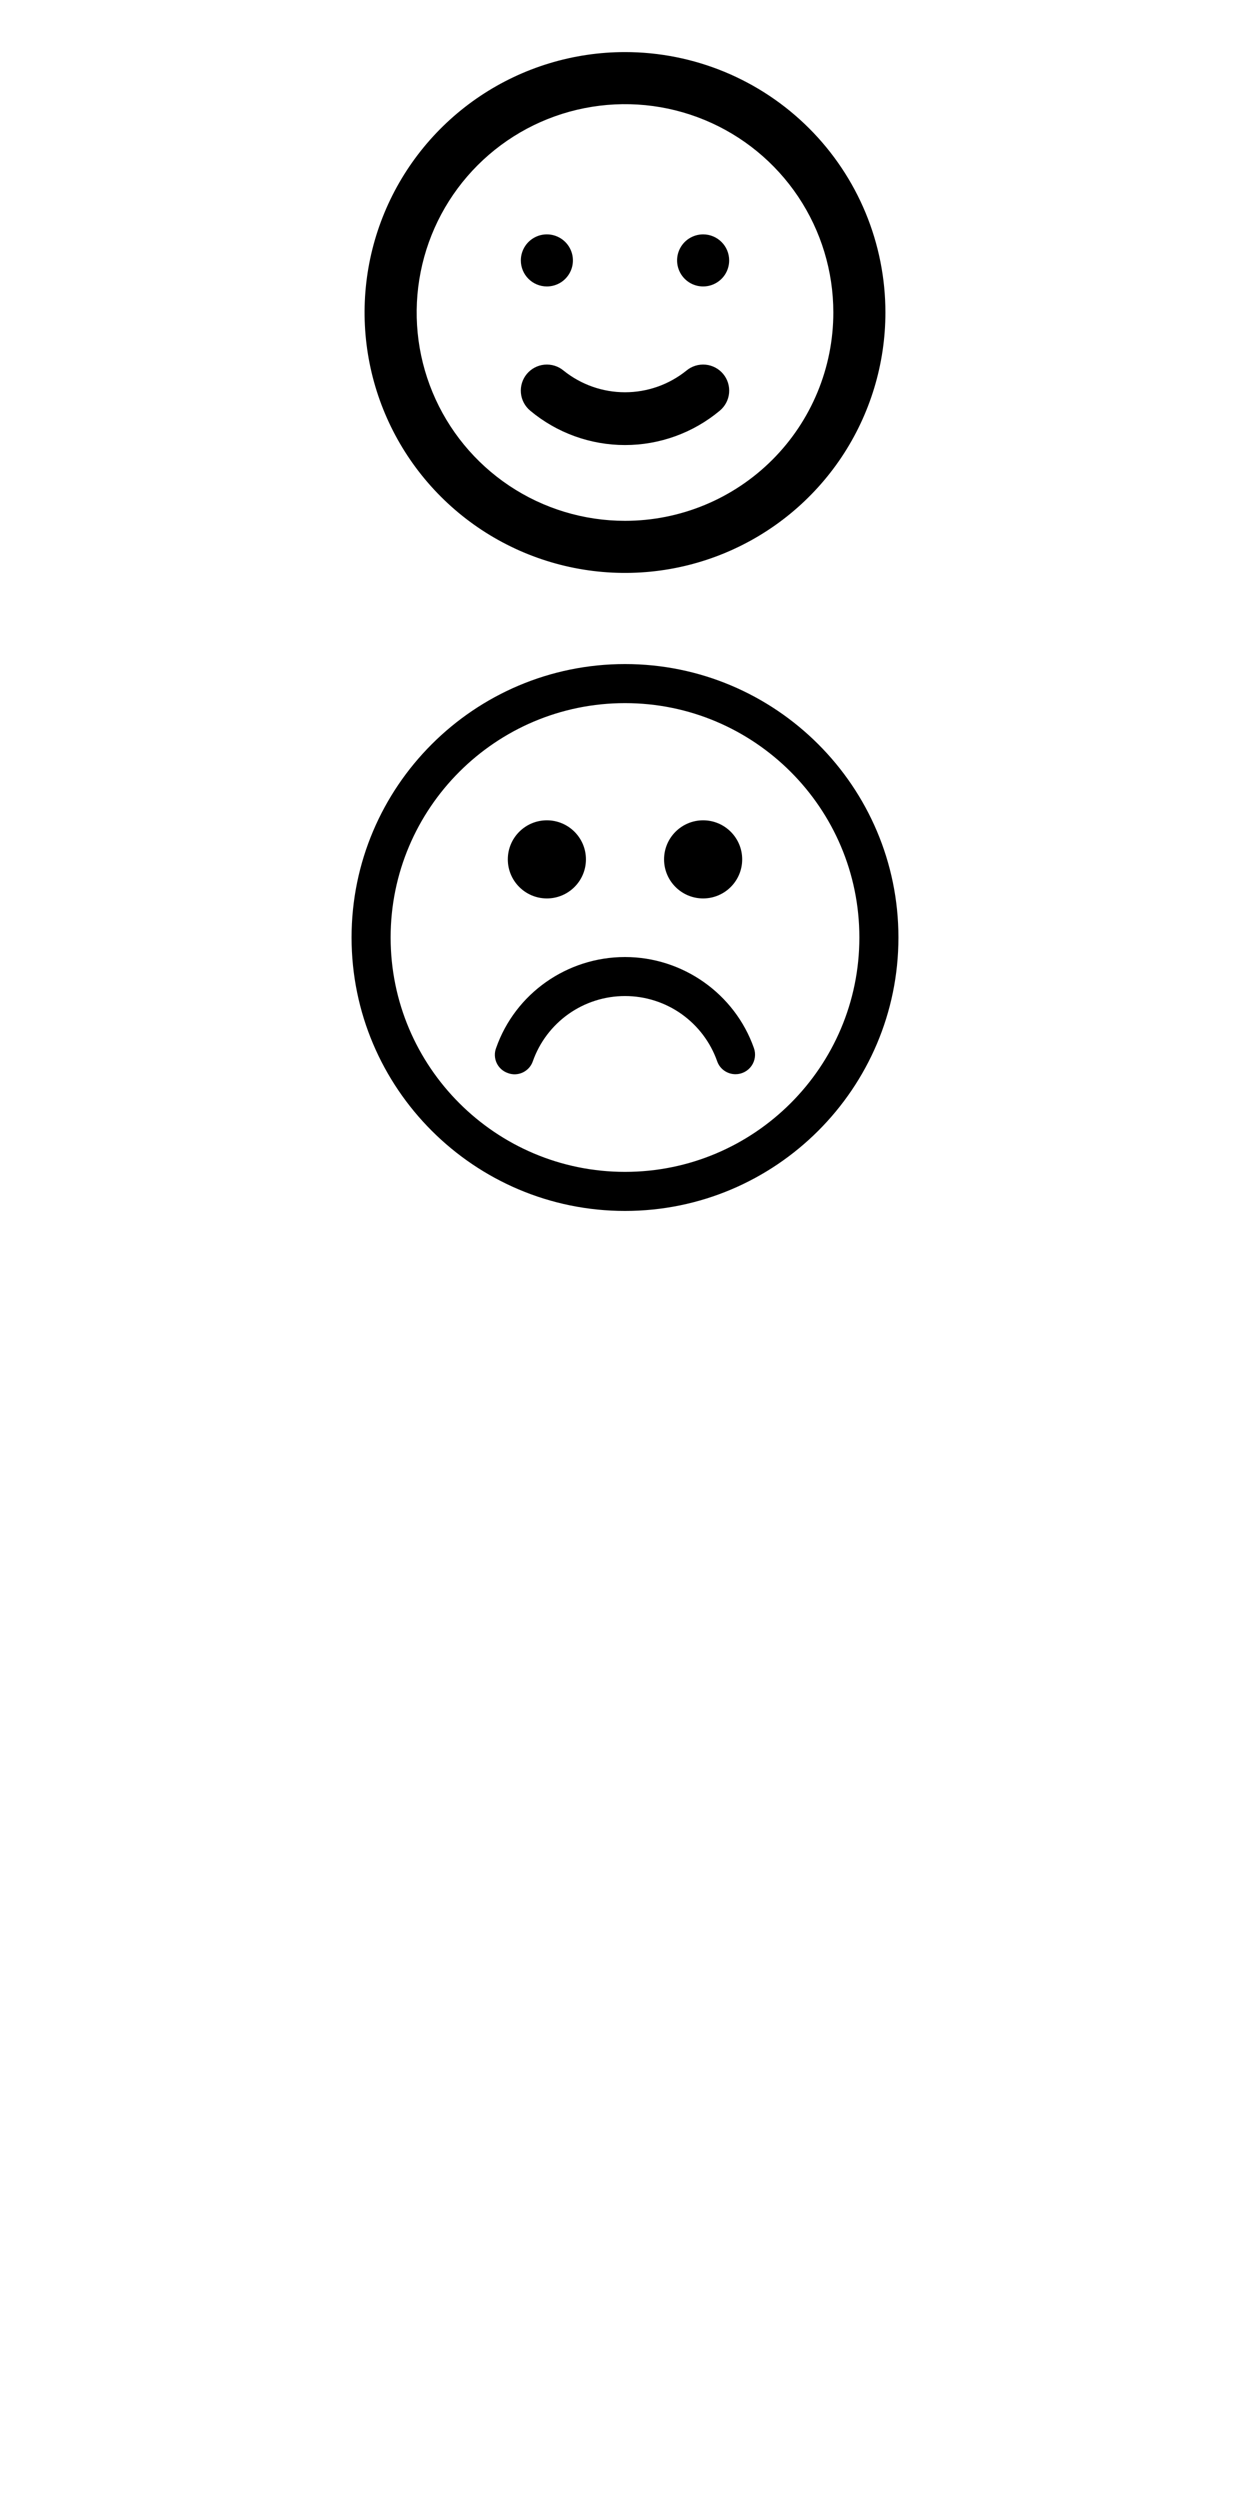 
<svg width="24" height="48" viewBox="0 0 24 96" fill="none" xmlns="http://www.w3.org/2000/svg">
    <view id="good" viewBox="0 0 24 48"/>
    <path d="M14.36 14.23C13.691 14.769 12.859 15.063 12 15.063C11.141 15.063 10.309 14.769 9.64 14.23C9.436 14.06 9.173 13.979 8.908 14.003C8.644 14.027 8.4 14.156 8.23 14.36C8.06 14.564 7.979 14.828 8.003 15.092C8.027 15.356 8.156 15.6 8.36 15.77C9.381 16.623 10.67 17.09 12 17.09C13.33 17.09 14.619 16.623 15.64 15.77C15.844 15.6 15.973 15.356 15.997 15.092C16.021 14.828 15.94 14.564 15.77 14.36C15.686 14.259 15.583 14.175 15.466 14.114C15.35 14.053 15.223 14.015 15.092 14.003C14.828 13.979 14.564 14.06 14.36 14.23ZM9 11C9.198 11 9.391 10.941 9.556 10.832C9.72 10.722 9.848 10.565 9.924 10.383C10 10.2 10.019 9.999 9.981 9.805C9.942 9.611 9.847 9.433 9.707 9.293C9.567 9.153 9.389 9.058 9.195 9.019C9.001 8.981 8.8 9 8.617 9.076C8.435 9.152 8.278 9.28 8.169 9.444C8.059 9.609 8 9.802 8 10C8 10.265 8.105 10.52 8.293 10.707C8.48 10.895 8.735 11 9 11ZM15 9C14.802 9 14.609 9.059 14.444 9.169C14.28 9.278 14.152 9.435 14.076 9.617C14 9.8 13.981 10.001 14.019 10.195C14.058 10.389 14.153 10.567 14.293 10.707C14.433 10.847 14.611 10.942 14.805 10.981C14.999 11.019 15.2 11 15.383 10.924C15.565 10.848 15.722 10.72 15.832 10.556C15.941 10.391 16 10.198 16 10C16 9.735 15.895 9.48 15.707 9.293C15.52 9.105 15.265 9 15 9ZM12 2C10.022 2 8.089 2.586 6.444 3.685C4.8 4.784 3.518 6.346 2.761 8.173C2.004 10 1.806 12.011 2.192 13.951C2.578 15.891 3.53 17.672 4.929 19.071C6.327 20.47 8.109 21.422 10.049 21.808C11.989 22.194 14 21.996 15.827 21.239C17.654 20.482 19.216 19.2 20.315 17.556C21.413 15.911 22 13.978 22 12C22 10.687 21.741 9.386 21.239 8.173C20.736 6.96 20 5.858 19.071 4.929C18.142 4 17.04 3.264 15.827 2.761C14.614 2.259 13.313 2 12 2ZM12 20C10.418 20 8.871 19.531 7.555 18.652C6.24 17.773 5.214 16.523 4.609 15.062C4.003 13.6 3.845 11.991 4.154 10.439C4.462 8.887 5.224 7.462 6.343 6.343C7.462 5.224 8.887 4.462 10.439 4.154C11.991 3.845 13.6 4.003 15.062 4.609C16.523 5.214 17.773 6.24 18.652 7.555C19.531 8.871 20 10.418 20 12C20 14.122 19.157 16.157 17.657 17.657C16.157 19.157 14.122 20 12 20Z" fill="black"/>
    
    <view id="bad" viewBox="0 24 24 48"/>
    <path d="M9 34.5C9.828 34.5 10.5 33.828 10.5 33C10.5 32.172 9.828 31.5 9 31.5C8.172 31.5 7.5 32.172 7.5 33C7.5 33.828 8.172 34.5 9 34.5Z" fill="black"/>
    <path d="M15 34.5C15.828 34.5 16.5 33.828 16.5 33C16.5 32.172 15.828 31.5 15 31.5C14.172 31.5 13.5 32.172 13.5 33C13.5 33.828 14.172 34.5 15 34.5Z" fill="black"/>
    <path d="M12 46.5C6.21 46.5 1.5 41.79 1.5 36C1.5 30.21 6.21 25.5 12 25.5C17.79 25.5 22.5 30.21 22.5 36C22.5 41.79 17.79 46.5 12 46.5ZM12 27C7.035 27 3 31.035 3 36C3 40.965 7.035 45 12 45C16.965 45 21 40.965 21 36C21 31.035 16.965 27 12 27Z" fill="black"/>
    <path d="M16.245 41.25C15.93 41.25 15.645 41.055 15.54 40.755C15.282 40.022 14.803 39.388 14.169 38.938C13.535 38.489 12.777 38.248 12 38.248C11.223 38.248 10.465 38.489 9.831 38.938C9.197 39.388 8.718 40.022 8.46 40.755C8.325 41.145 7.89 41.355 7.5 41.205C7.407 41.173 7.321 41.122 7.247 41.056C7.174 40.99 7.114 40.91 7.072 40.82C7.03 40.73 7.007 40.633 7.003 40.535C6.999 40.436 7.015 40.337 7.05 40.245C7.785 38.145 9.78 36.75 12 36.75C14.22 36.75 16.215 38.16 16.95 40.245C16.991 40.358 17.003 40.48 16.987 40.599C16.971 40.718 16.927 40.832 16.858 40.93C16.789 41.029 16.697 41.109 16.59 41.165C16.484 41.22 16.365 41.25 16.245 41.25Z" fill="black"/>
</svg>
